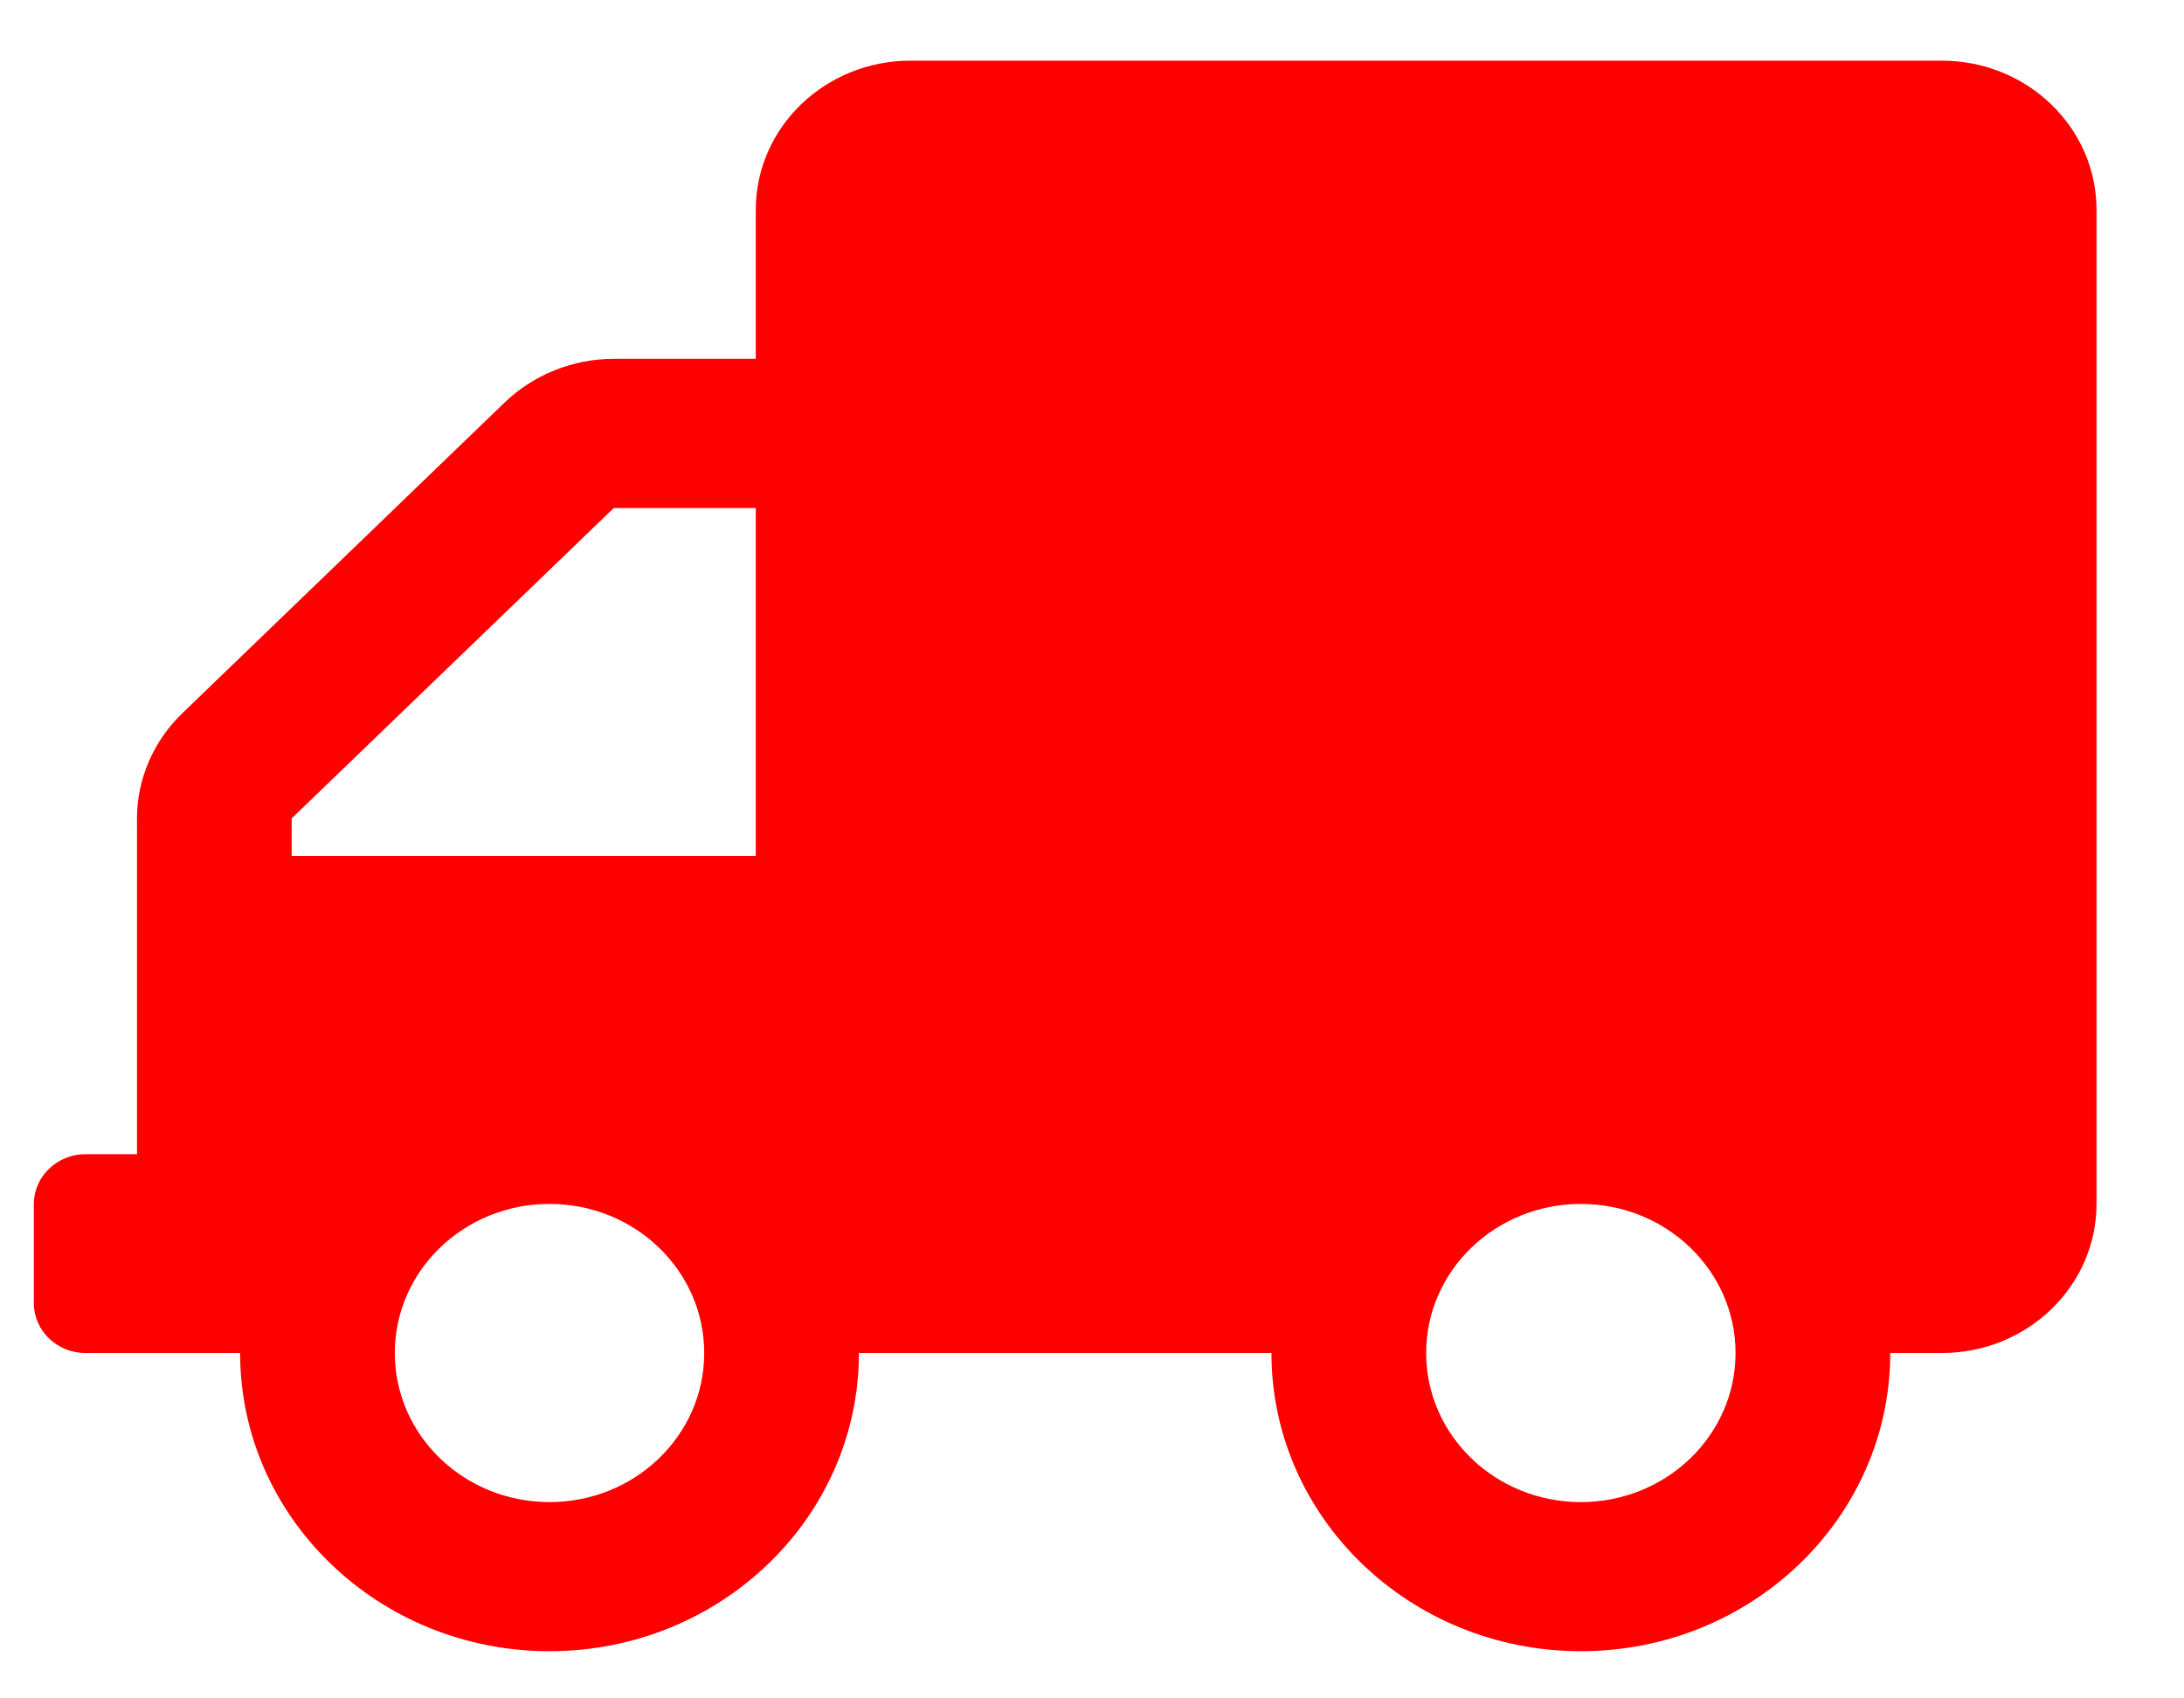 <svg width="18" height="14" viewBox="0 0 18 14" fill="none" xmlns="http://www.w3.org/2000/svg">
<path d="M0.704 9.514H1.129V6.746C1.129 6.421 1.265 6.108 1.504 5.878L4.157 3.32C4.396 3.089 4.721 2.958 5.058 2.958H6.229V1.729C6.229 1.051 6.8 0.5 7.504 0.5H16.004C16.708 0.5 17.279 1.051 17.279 1.729V9.924C17.279 10.602 16.708 11.153 16.004 11.153H15.579C15.579 12.51 14.437 13.611 13.029 13.611C11.621 13.611 10.479 12.51 10.479 11.153H7.079C7.079 12.51 5.937 13.611 4.529 13.611C3.121 13.611 1.979 12.51 1.979 11.153H0.704C0.471 11.153 0.279 10.969 0.279 10.743V9.924C0.279 9.699 0.471 9.514 0.704 9.514ZM13.029 12.382C13.733 12.382 14.304 11.832 14.304 11.153C14.304 10.474 13.733 9.924 13.029 9.924C12.325 9.924 11.754 10.474 11.754 11.153C11.754 11.832 12.325 12.382 13.029 12.382ZM4.529 12.382C5.233 12.382 5.804 11.832 5.804 11.153C5.804 10.474 5.233 9.924 4.529 9.924C3.825 9.924 3.254 10.474 3.254 11.153C3.254 11.832 3.825 12.382 4.529 12.382ZM2.404 7.056H6.229V4.188H5.058L2.404 6.746V7.056Z" fill="#FF0000"/>
</svg>
